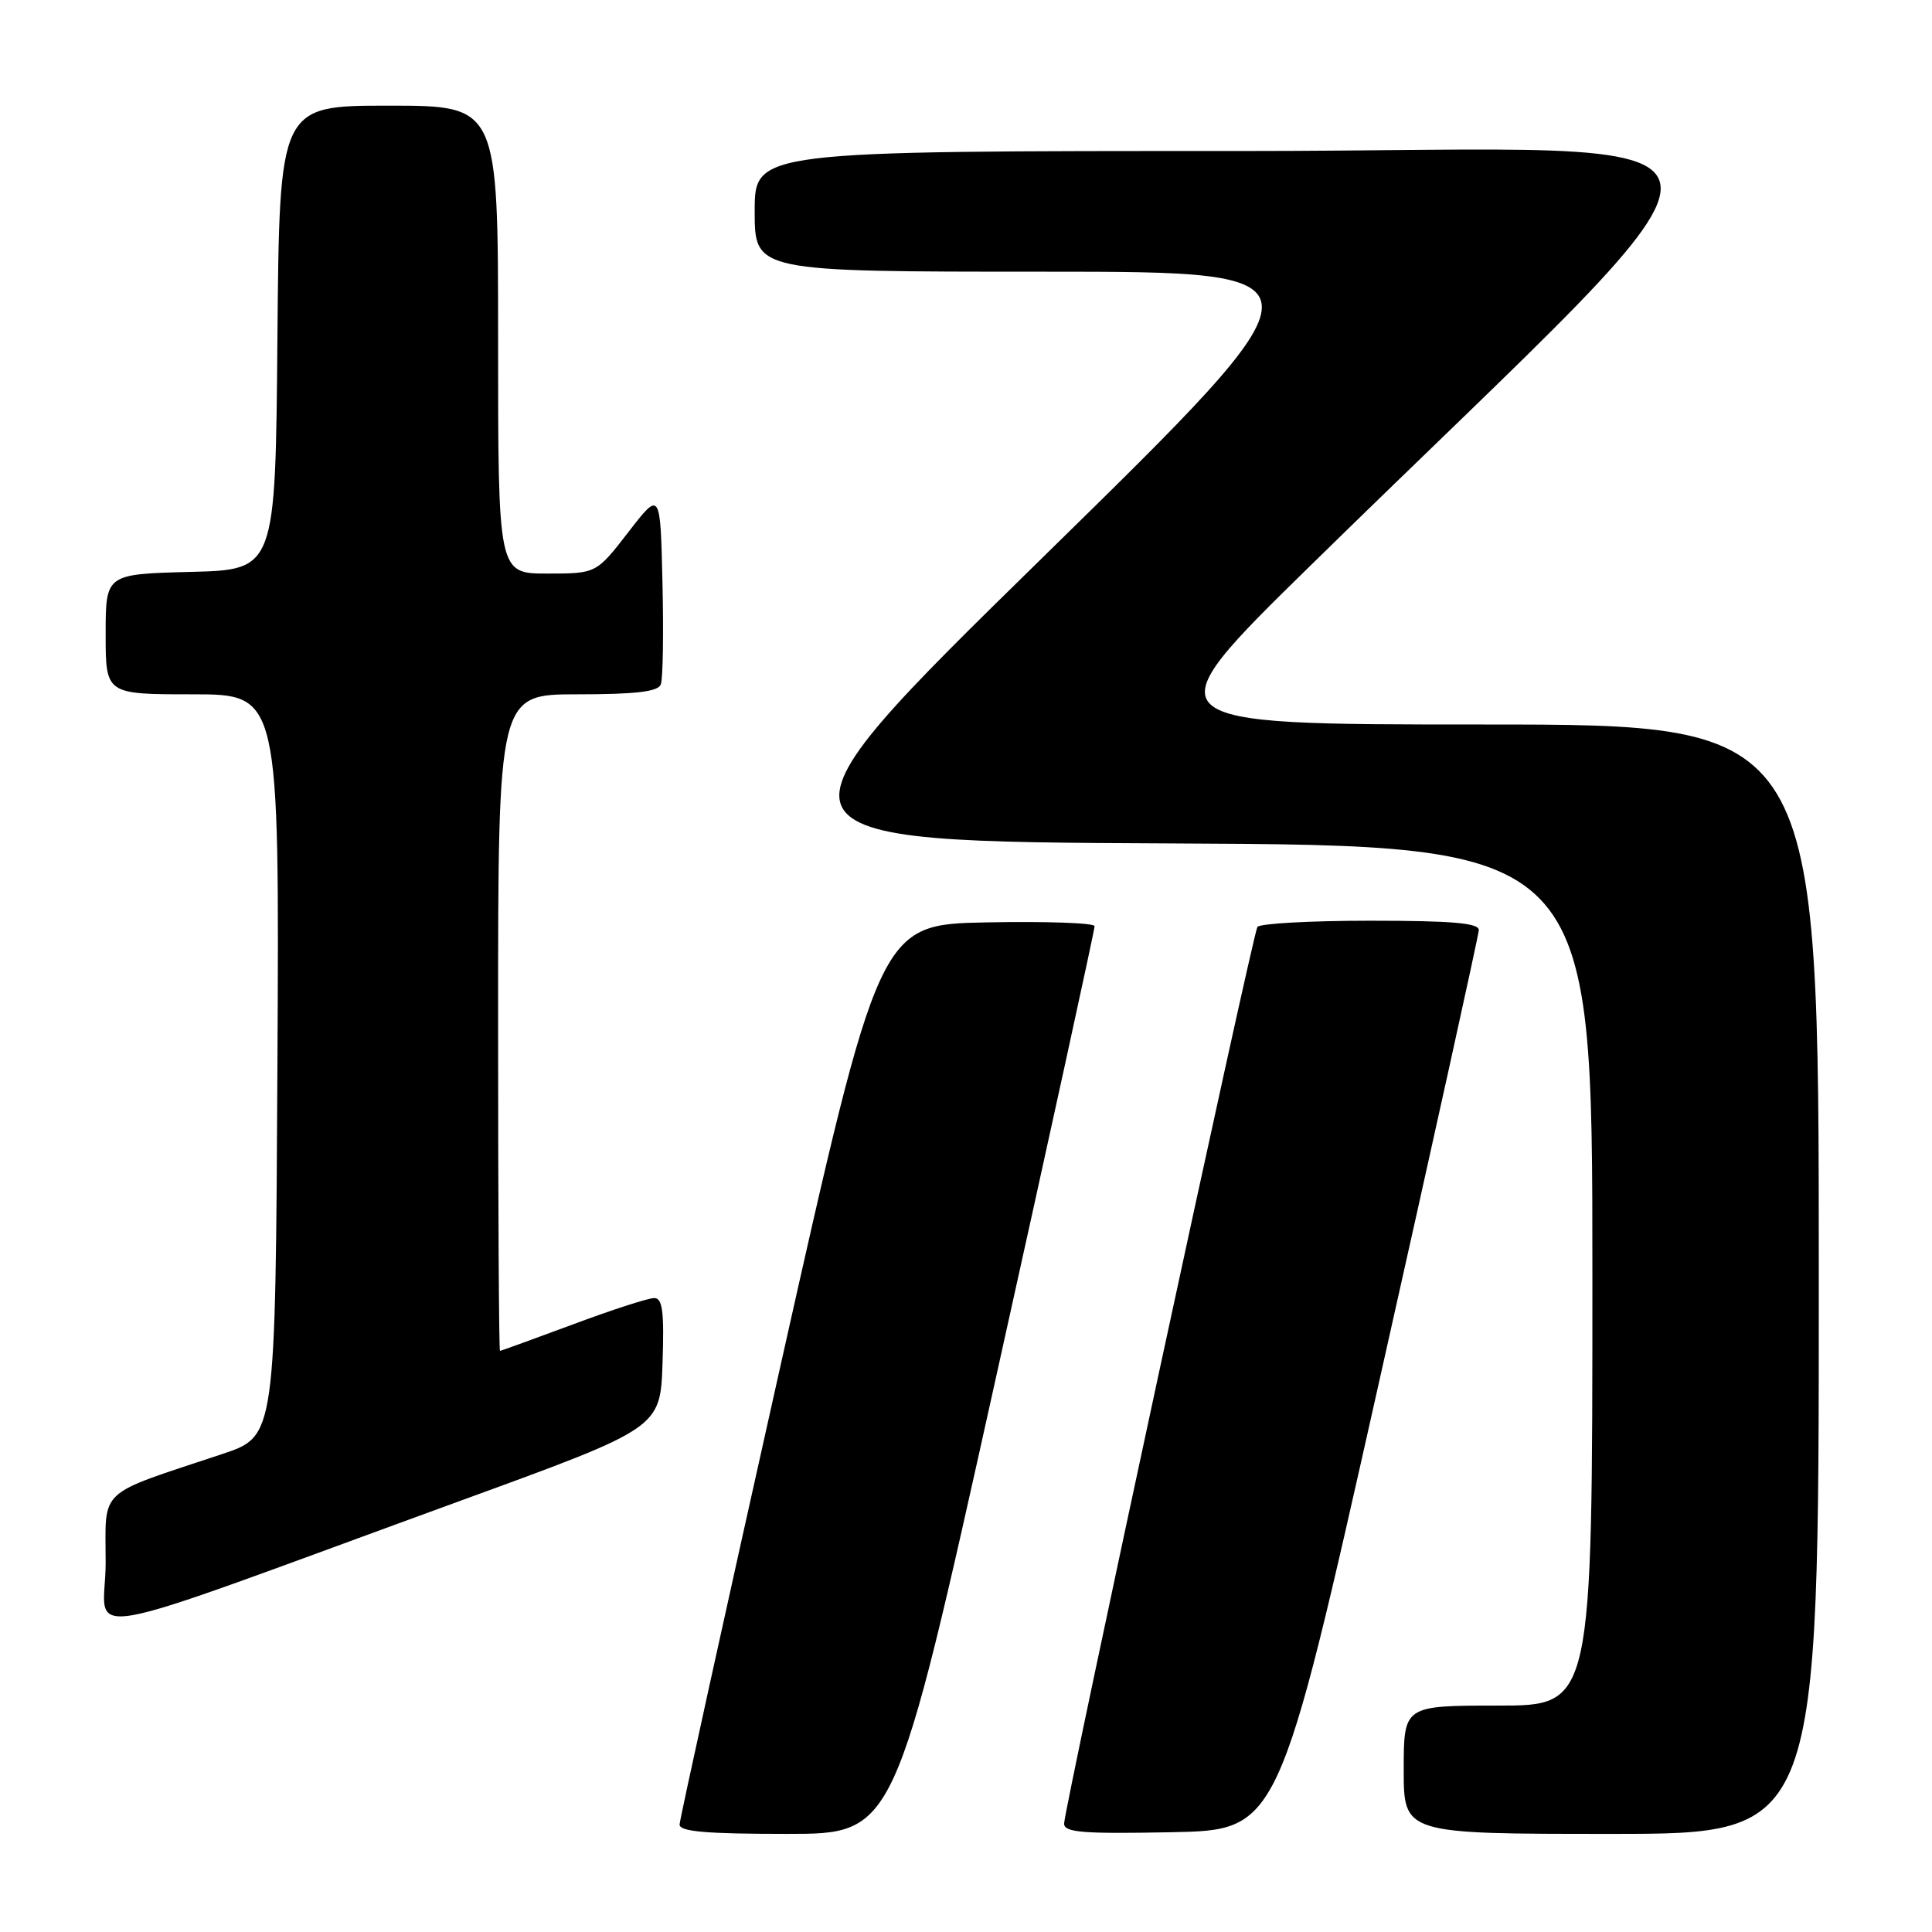 <?xml version="1.0" encoding="UTF-8" standalone="no"?>
<!DOCTYPE svg PUBLIC "-//W3C//DTD SVG 1.1//EN" "http://www.w3.org/Graphics/SVG/1.1/DTD/svg11.dtd" >
<svg xmlns="http://www.w3.org/2000/svg" xmlns:xlink="http://www.w3.org/1999/xlink" version="1.1" viewBox="0 0 256 256">
 <g >
 <path fill="currentColor"
d=" M 131.81 183.25 C 139.11 150.39 145.06 123.15 145.04 122.72 C 145.02 122.29 138.59 122.07 130.76 122.22 C 116.52 122.50 116.52 122.50 103.30 181.50 C 96.04 213.95 90.07 241.06 90.05 241.75 C 90.01 242.69 93.50 243.00 104.27 243.00 C 118.55 243.00 118.55 243.00 131.81 183.25 Z  M 182.65 183.50 C 189.94 151.05 195.92 123.94 195.95 123.25 C 195.99 122.31 192.47 122.00 181.56 122.00 C 173.62 122.00 166.89 122.37 166.61 122.83 C 165.97 123.86 141.00 239.70 141.00 241.64 C 141.00 242.81 143.48 243.01 155.20 242.78 C 169.41 242.50 169.41 242.50 182.65 183.50 Z  M 241.00 169.50 C 241.00 96.00 241.00 96.00 196.57 96.00 C 152.14 96.00 152.14 96.00 173.82 74.77 C 236.37 13.50 237.45 20.02 164.75 20.01 C 100.00 20.00 100.00 20.00 100.00 28.00 C 100.00 36.00 100.00 36.00 138.41 36.00 C 176.82 36.00 176.82 36.00 138.28 73.75 C 99.73 111.50 99.73 111.50 155.37 111.76 C 211.00 112.02 211.00 112.02 211.00 169.01 C 211.00 226.00 211.00 226.00 198.50 226.00 C 186.00 226.00 186.00 226.00 186.00 234.50 C 186.00 243.00 186.00 243.00 213.50 243.00 C 241.00 243.00 241.00 243.00 241.00 169.50 Z  M 61.50 198.68 C 87.50 189.20 87.50 189.20 87.79 180.60 C 88.02 173.75 87.79 172.00 86.68 172.00 C 85.90 172.00 81.05 173.57 75.89 175.50 C 70.72 177.42 66.39 178.99 66.25 179.00 C 66.11 179.00 66.00 159.43 66.00 135.50 C 66.00 92.00 66.00 92.00 76.53 92.00 C 84.27 92.00 87.20 91.65 87.56 90.69 C 87.84 89.98 87.94 83.91 87.78 77.20 C 87.50 65.02 87.50 65.02 83.26 70.51 C 79.01 76.00 79.01 76.00 72.51 76.00 C 66.00 76.00 66.00 76.00 66.00 45.00 C 66.00 14.00 66.00 14.00 51.51 14.00 C 37.03 14.00 37.03 14.00 36.76 44.75 C 36.50 75.50 36.50 75.50 25.25 75.78 C 14.00 76.07 14.00 76.07 14.00 84.03 C 14.00 92.00 14.00 92.00 25.51 92.00 C 37.02 92.00 37.02 92.00 36.76 141.16 C 36.50 190.31 36.50 190.31 29.50 192.65 C 12.68 198.25 14.00 197.02 14.00 207.05 C 14.00 217.18 7.79 218.27 61.50 198.68 Z "/>
</g>
</svg>